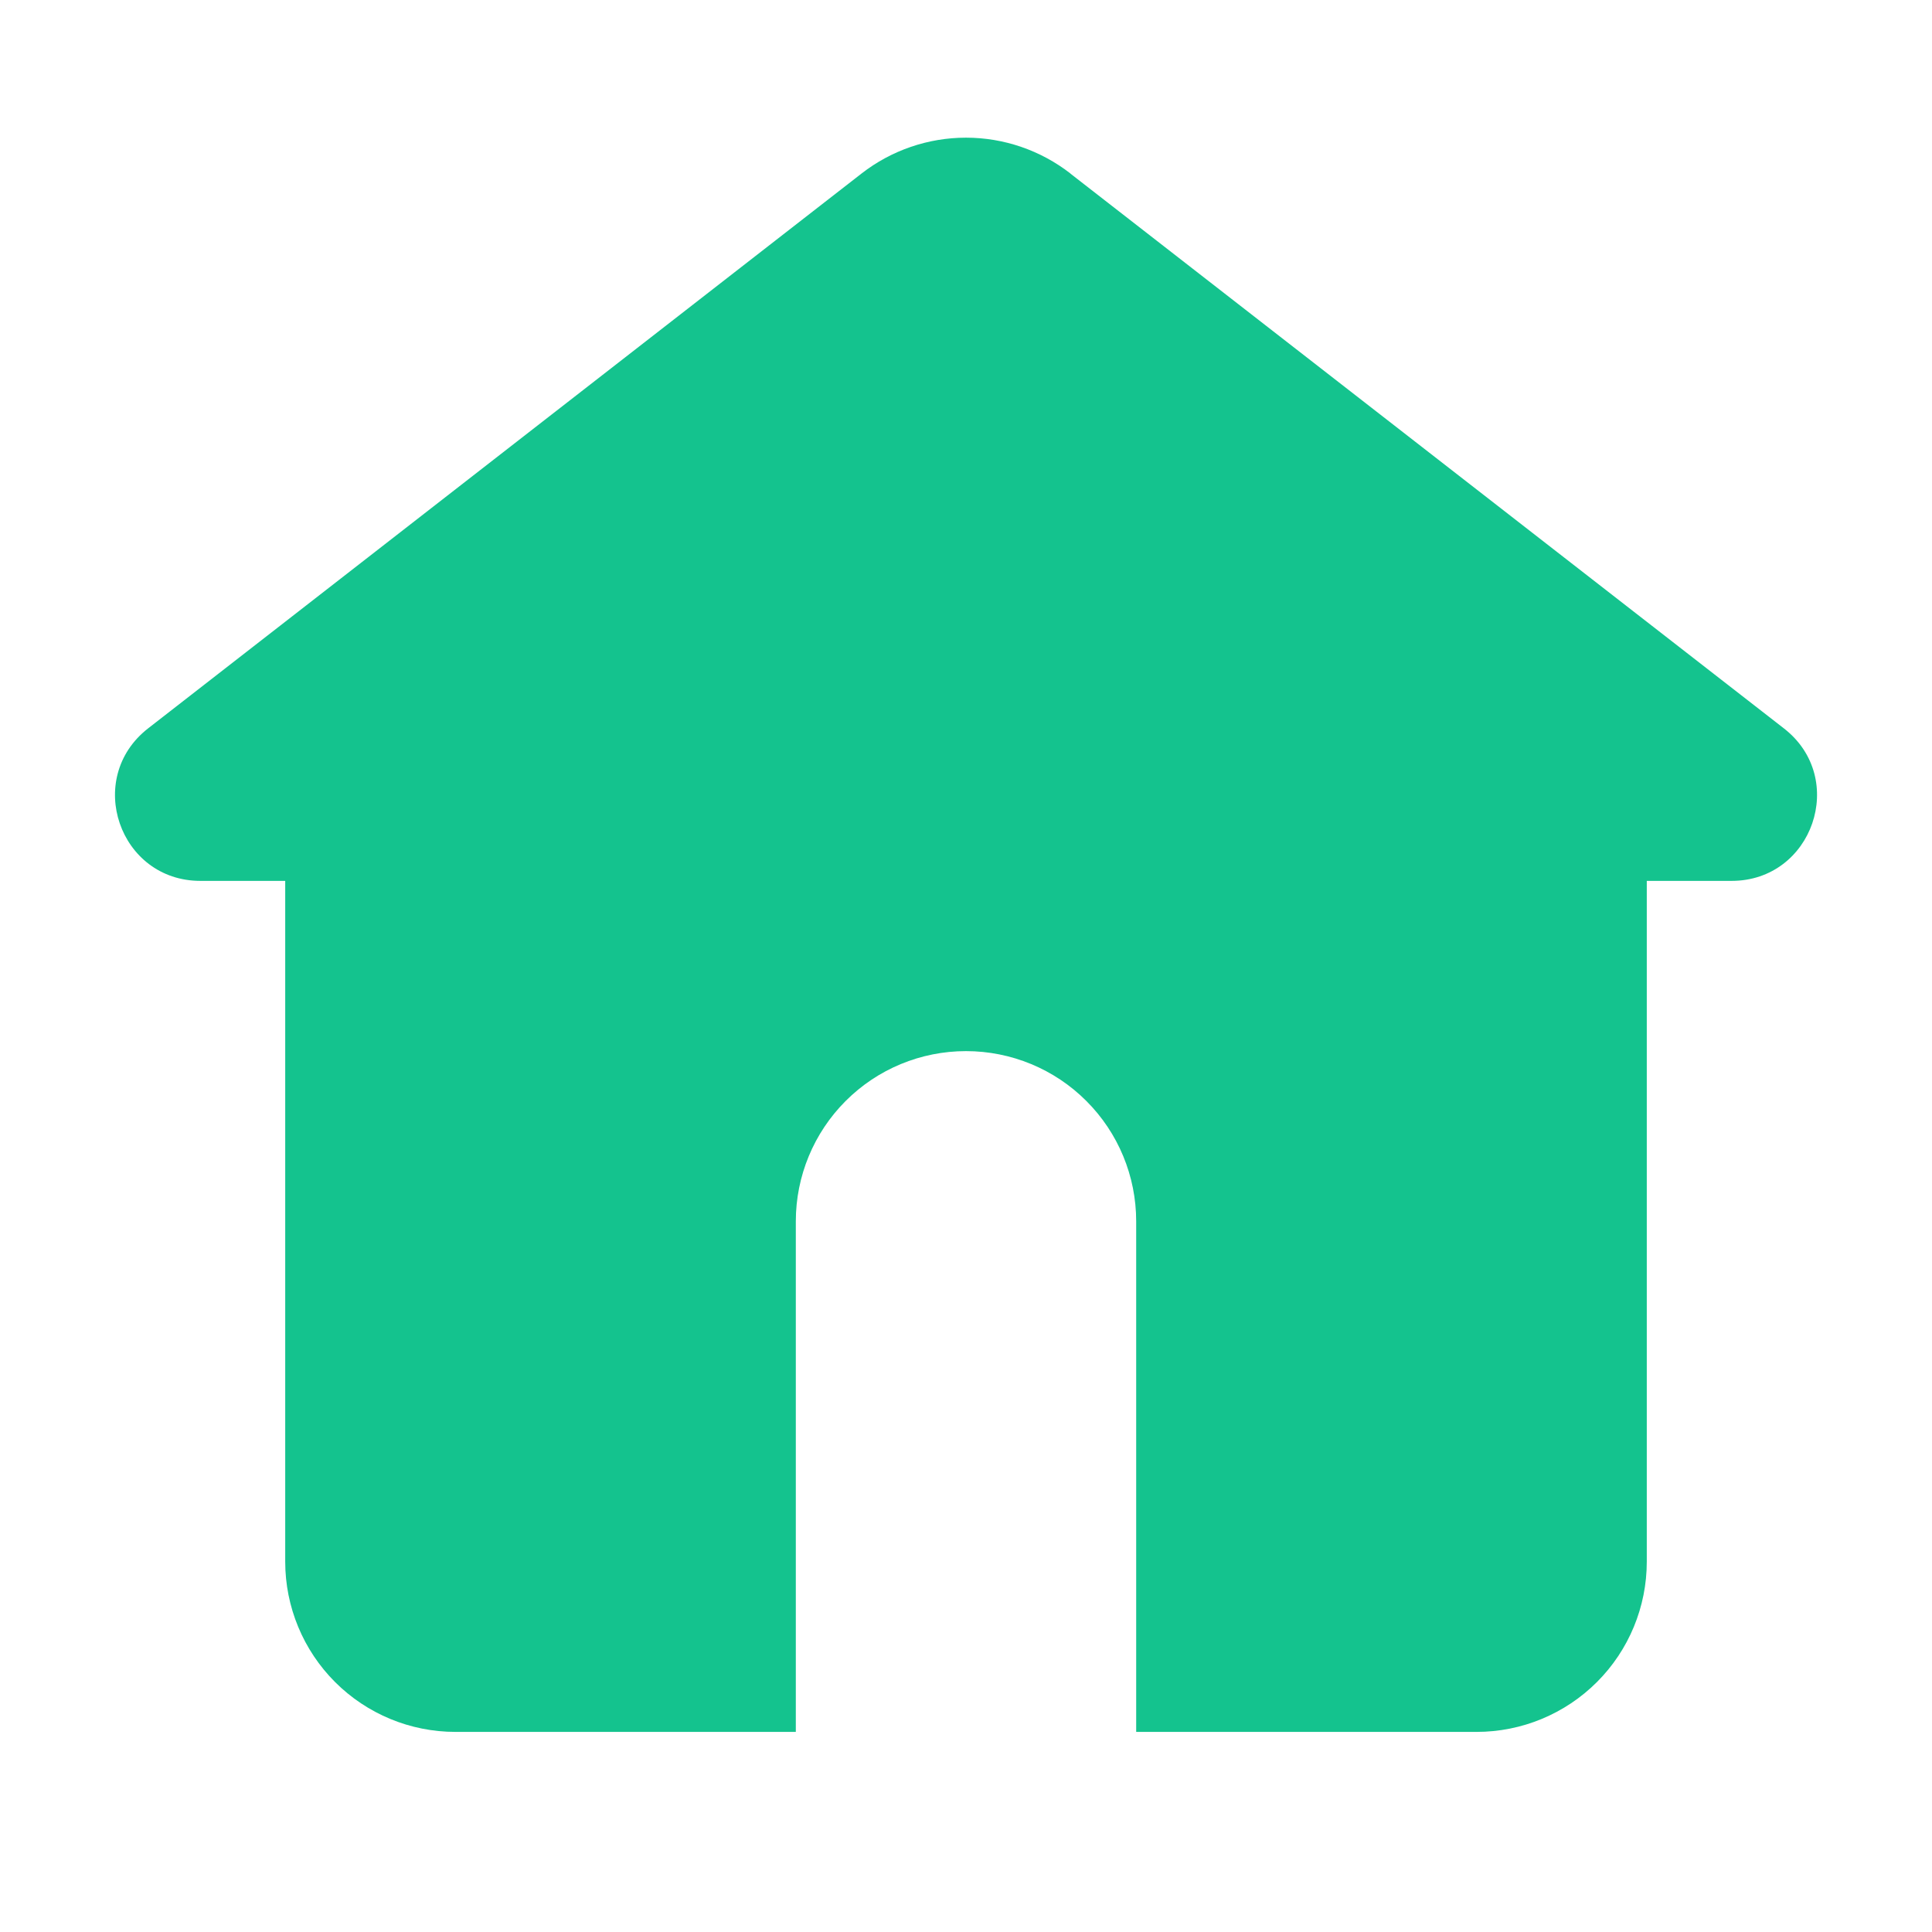 <svg width="35" height="35" viewBox="0 0 35 35" fill="none" xmlns="http://www.w3.org/2000/svg">
<g clip-path="url(#clip0_621_2)">
<path d="M19.393 3.144C18.852 2.723 18.186 2.494 17.5 2.494C16.814 2.494 16.148 2.723 15.607 3.144L2.682 13.196C1.522 14.101 2.16 15.958 3.63 15.958H5.167V28.292C5.167 29.109 5.492 29.894 6.07 30.472C6.648 31.05 7.432 31.375 8.25 31.375H14.417V22.125C14.417 21.307 14.742 20.523 15.32 19.945C15.898 19.366 16.682 19.042 17.5 19.042C18.318 19.042 19.102 19.366 19.68 19.945C20.259 20.523 20.583 21.307 20.583 22.125V31.375H26.75C27.568 31.375 28.352 31.05 28.93 30.472C29.509 29.894 29.833 29.109 29.833 28.292V15.958H31.37C32.838 15.958 33.48 14.101 32.319 13.197L19.393 3.146V3.144Z" fill="#14C38E"/>
</g>
<defs>
<clipPath id="clip0_621_2">
<rect width="35" height="35" fill="white"/>
</clipPath>
</defs>
</svg>

